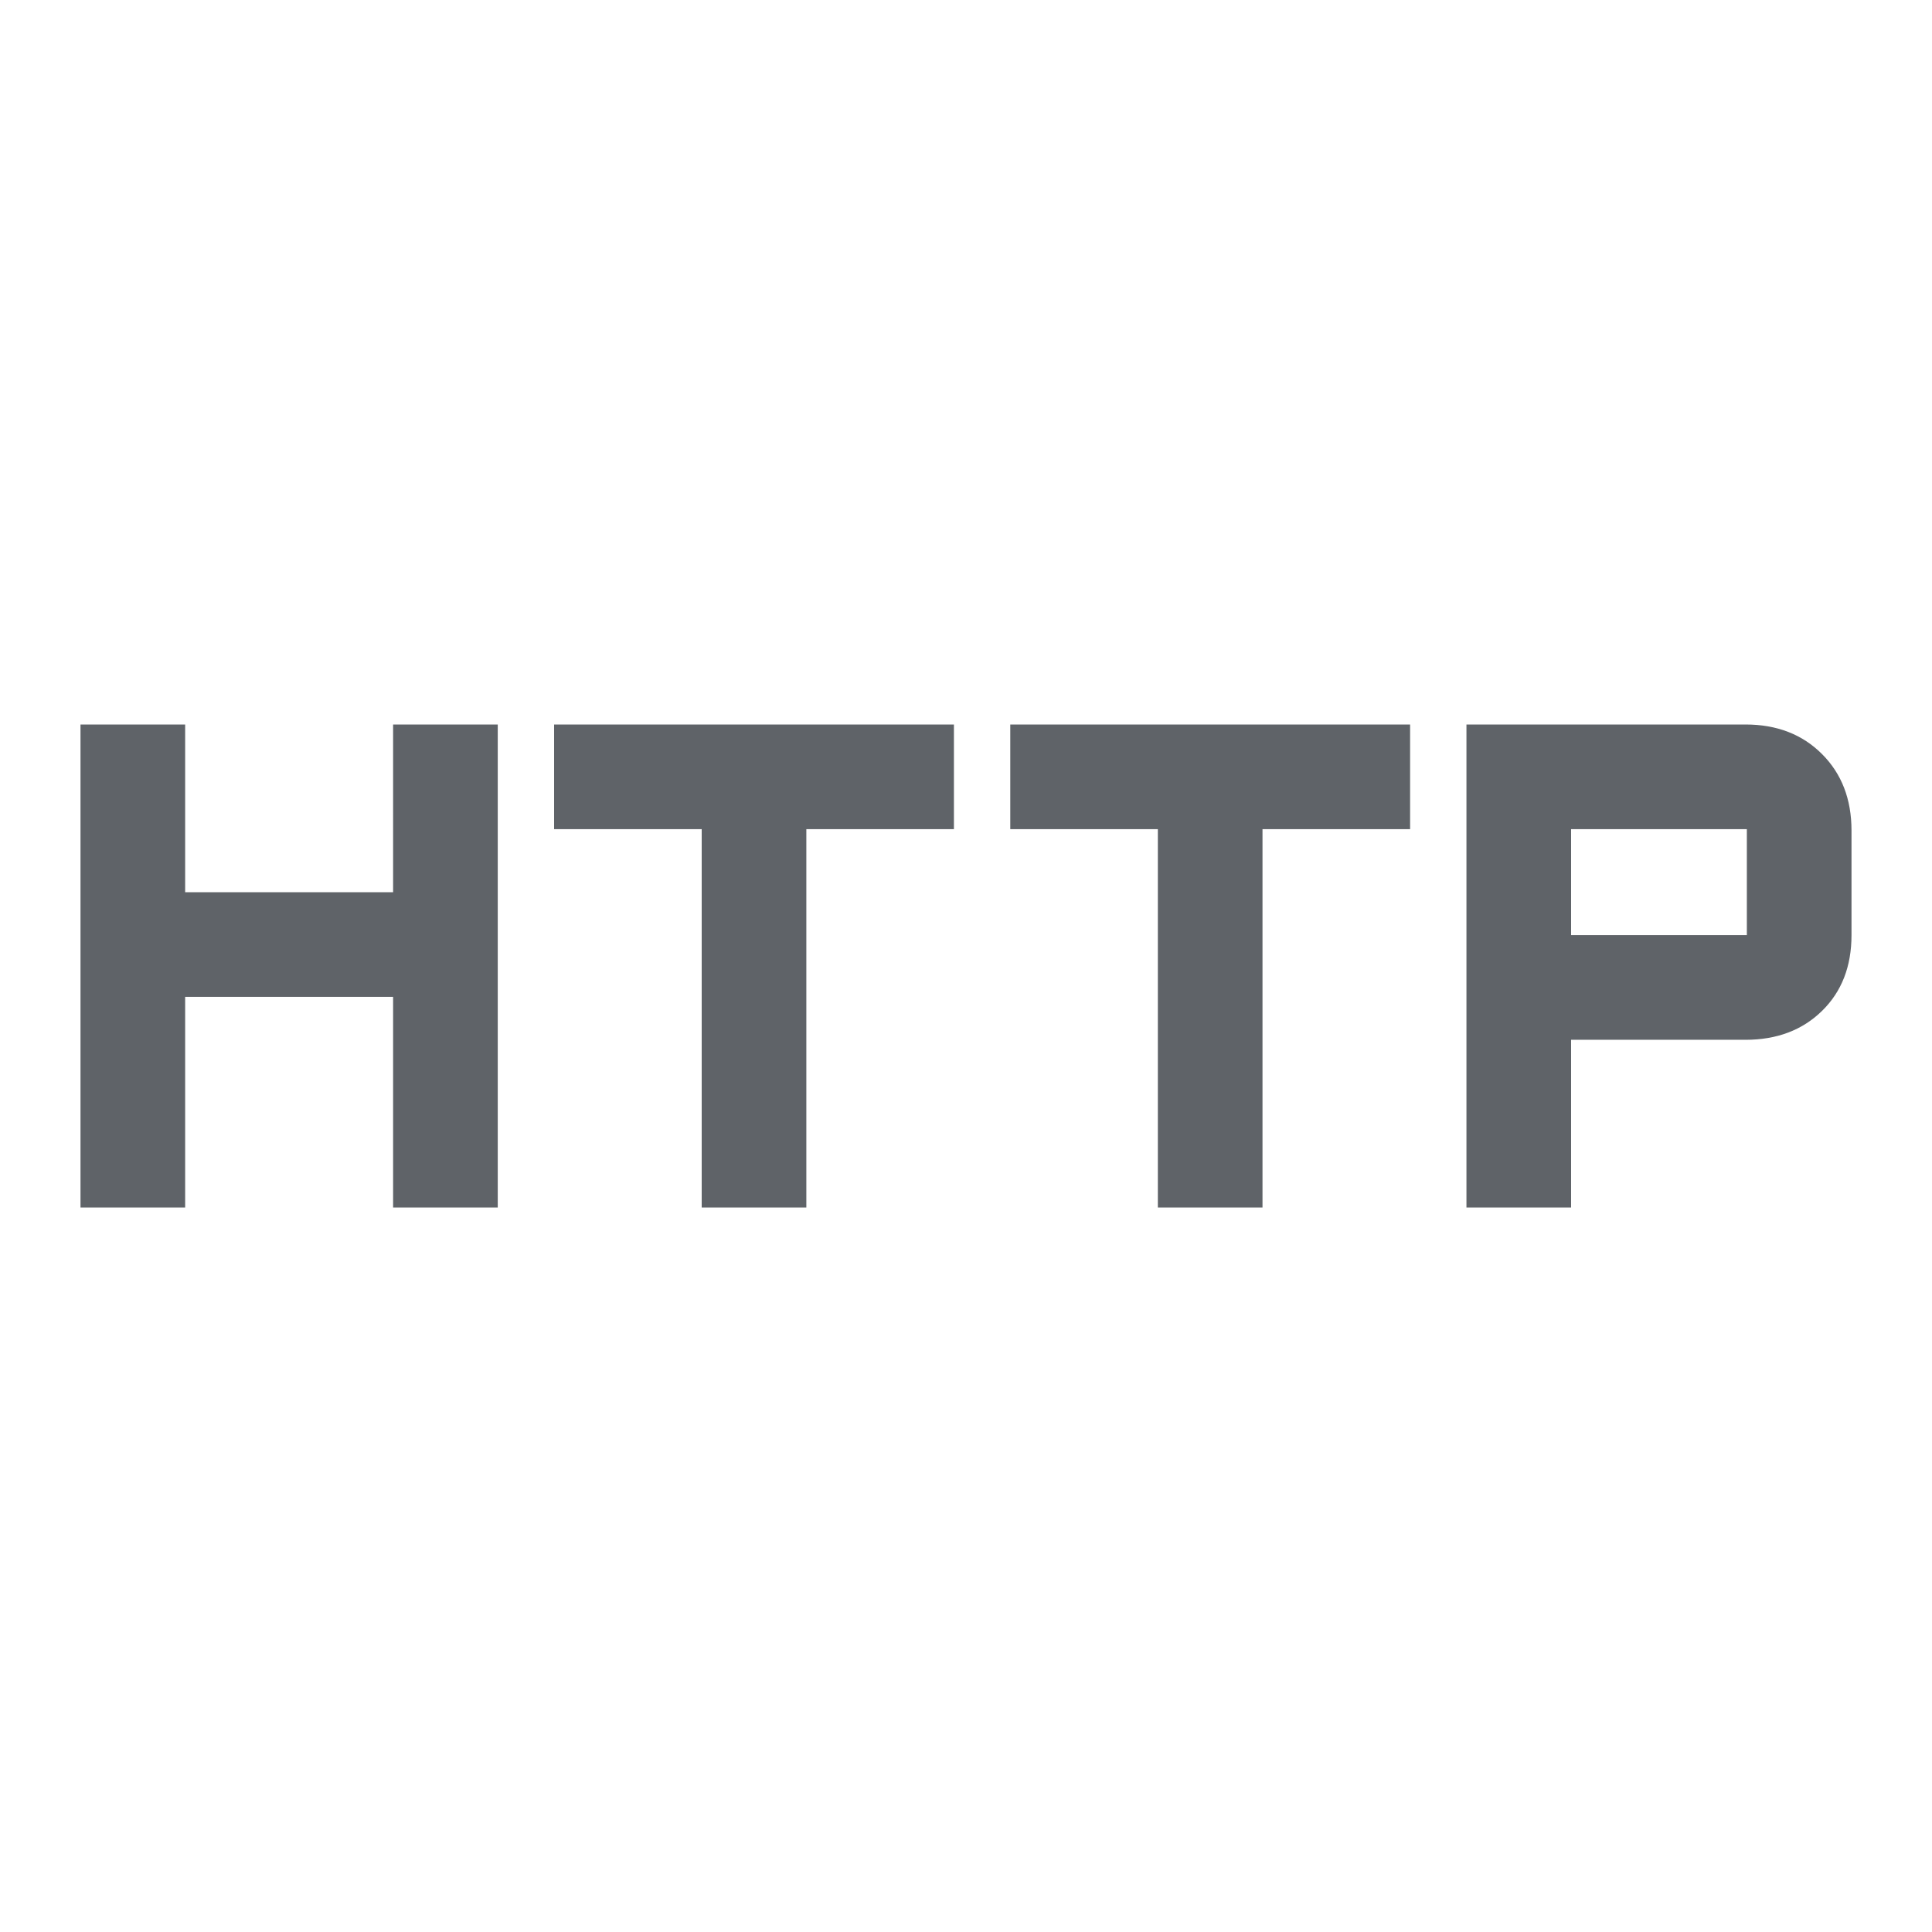 <svg xmlns="http://www.w3.org/2000/svg" height="40px" viewBox="0 -960 960 960" width="40px" fill="#5f6368"><path d="M40-360v-240h52v83.33h103.33V-600h52v240h-52v-104.67H92V-360H40Zm308.67 0v-188h-73.34v-52H474v52h-73.33v188h-52Zm226.66 0v-188H502v-52h198.67v52h-73.34v188h-52Zm153.34 0v-240h138.66q23.34 0 38 14.67 14.67 14.66 14.67 38v52q0 23.33-14.67 37.66-14.66 14.34-38 14.34h-86.66V-360h-52Zm52-135.33H868V-548h-87.33v52.67Z"/></svg>